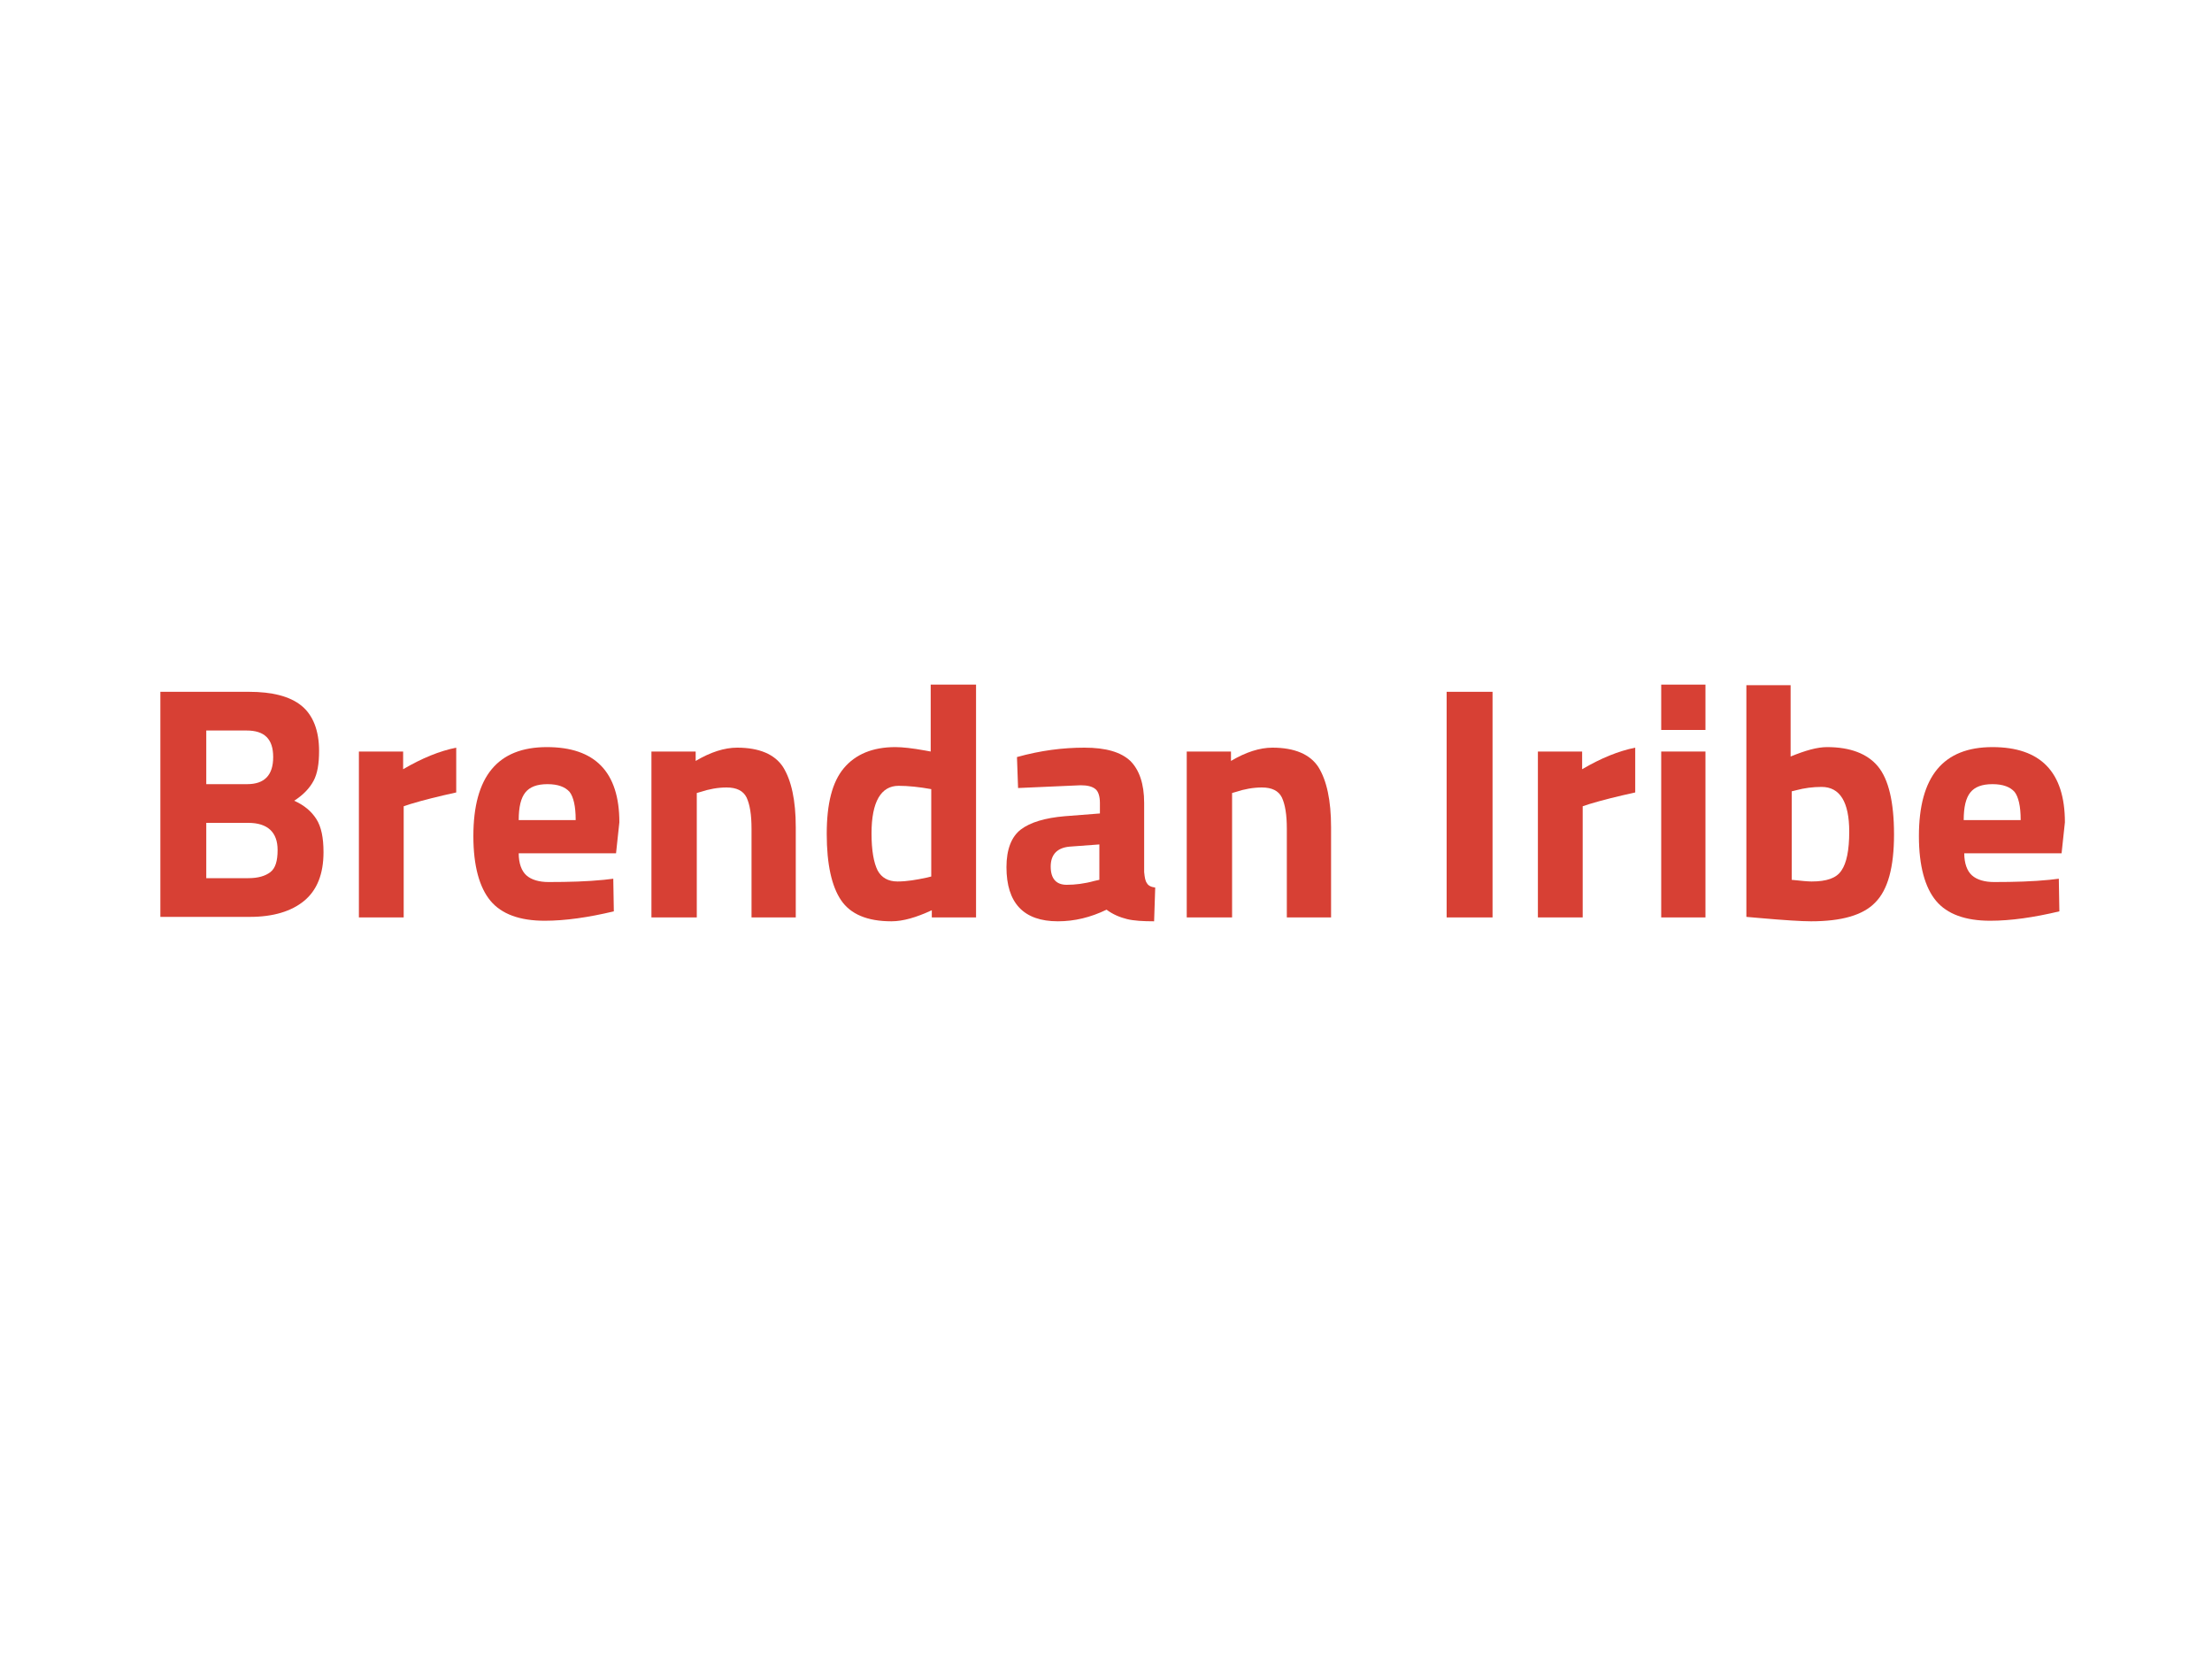 <?xml version="1.0" encoding="utf-8"?>
<!-- Generator: Adobe Illustrator 23.0.4, SVG Export Plug-In . SVG Version: 6.00 Build 0)  -->
<svg version="1.1" id="Layer_1" xmlns="http://www.w3.org/2000/svg" xmlns:xlink="http://www.w3.org/1999/xlink" x="0px" y="0px"
	 viewBox="0 0 400 300" style="enable-background:new 0 0 400 300;" xml:space="preserve">
<style type="text/css">
	.st0{fill:#D74034;}
</style>
<g id="GUIDES">
</g>
<g>
	<path class="st0" d="M29,125.1h16c4.2,0,7.4,0.8,9.5,2.5c2.1,1.7,3.2,4.5,3.2,8.2c0,2.3-0.3,4.1-1,5.4c-0.7,1.3-1.8,2.5-3.5,3.6
		c1.8,0.8,3.1,1.9,4,3.3c0.9,1.4,1.3,3.4,1.3,6c0,4-1.2,6.9-3.5,8.8c-2.3,1.9-5.6,2.9-9.8,2.9H29V125.1z M44.6,132.1h-7.3v9.7h7.4
		c3.1,0,4.7-1.6,4.7-4.9S47.8,132.1,44.6,132.1z M44.9,148.8h-7.6v10h7.6c1.8,0,3.1-0.4,4-1.1c0.9-0.7,1.3-2,1.3-4
		C50.2,150.5,48.4,148.8,44.9,148.8z"/>
	<path class="st0" d="M64.9,165.9v-30h8v3.2c3.4-2,6.6-3.3,9.6-3.9v8.1c-3.2,0.7-6,1.4-8.3,2.1l-1.2,0.4v20.1H64.9z"/>
	<path class="st0" d="M95.2,158.3c0.9,0.8,2.3,1.2,4,1.2c3.7,0,7-0.1,10-0.4l1.7-0.2l0.1,5.9c-4.6,1.1-8.8,1.7-12.5,1.7
		c-4.5,0-7.8-1.2-9.8-3.6c-2-2.4-3.1-6.3-3.1-11.7c0-10.8,4.4-16.1,13.3-16.1c8.7,0,13.1,4.5,13.1,13.6l-0.6,5.6H93.8
		C93.8,156.1,94.3,157.5,95.2,158.3z M104.1,148.2c0-2.4-0.4-4.1-1.1-5c-0.8-0.9-2.1-1.4-4-1.4c-1.9,0-3.2,0.5-4,1.5
		c-0.8,1-1.2,2.6-1.2,5H104.1z"/>
	<path class="st0" d="M125.8,165.9h-8v-30h8v1.7c2.7-1.6,5.2-2.4,7.5-2.4c4,0,6.8,1.2,8.3,3.5c1.5,2.4,2.3,6,2.3,10.9v16.3h-8v-16
		c0-2.6-0.3-4.4-0.9-5.7c-0.6-1.2-1.8-1.8-3.6-1.8c-1.6,0-3.2,0.3-4.7,0.8l-0.7,0.2V165.9z"/>
	<path class="st0" d="M176.5,123.9v42h-8v-1.3c-2.8,1.3-5.2,2-7.3,2c-4.4,0-7.4-1.3-9.1-3.8c-1.7-2.5-2.6-6.5-2.6-12s1-9.4,3.1-11.9
		c2.1-2.5,5.2-3.8,9.3-3.8c1.3,0,3.1,0.2,5.3,0.6l1.1,0.2v-12.1H176.5z M167.6,158.7l0.8-0.2v-15.8c-2.2-0.4-4.2-0.6-5.9-0.6
		c-3.2,0-4.9,2.9-4.9,8.6c0,3.1,0.4,5.3,1.1,6.7c0.7,1.3,1.9,2,3.6,2C164,159.4,165.7,159.1,167.6,158.7z"/>
	<path class="st0" d="M206.9,145.2v12.5c0.1,1,0.2,1.6,0.5,2c0.2,0.4,0.7,0.7,1.5,0.8l-0.2,6.1c-2,0-3.7-0.1-4.9-0.4
		c-1.2-0.3-2.5-0.8-3.7-1.7c-2.9,1.4-5.8,2.1-8.8,2.1c-6.2,0-9.3-3.3-9.3-9.8c0-3.2,0.9-5.5,2.6-6.8c1.7-1.3,4.4-2.1,7.9-2.4
		l6.4-0.5v-1.9c0-1.2-0.3-2.1-0.8-2.5c-0.6-0.5-1.5-0.7-2.7-0.7l-11.3,0.5l-0.2-5.6c4.3-1.2,8.3-1.7,12.2-1.7s6.6,0.8,8.3,2.4
		C206,139.2,206.9,141.7,206.9,145.2z M193.4,153.1c-2.2,0.2-3.4,1.4-3.4,3.6c0,2.2,1,3.3,2.9,3.3c1.5,0,3.2-0.2,5-0.7l0.9-0.2v-6.4
		L193.4,153.1z"/>
	<path class="st0" d="M222.6,165.9h-8v-30h8v1.7c2.7-1.6,5.2-2.4,7.5-2.4c4,0,6.8,1.2,8.3,3.5c1.5,2.4,2.3,6,2.3,10.9v16.3h-8v-16
		c0-2.6-0.3-4.4-0.9-5.7c-0.6-1.2-1.8-1.8-3.6-1.8c-1.6,0-3.2,0.3-4.7,0.8l-0.7,0.2V165.9z"/>
	<path class="st0" d="M261.6,165.9v-40.8h8.3v40.8H261.6z"/>
	<path class="st0" d="M278.1,165.9v-30h8v3.2c3.4-2,6.6-3.3,9.6-3.9v8.1c-3.2,0.7-6,1.4-8.3,2.1l-1.2,0.4v20.1H278.1z"/>
	<path class="st0" d="M300.4,132v-8.2h8v8.2H300.4z M300.4,165.9v-30h8v30H300.4z"/>
	<path class="st0" d="M330.4,135.1c4.2,0,7.3,1.2,9.2,3.5c1.9,2.3,2.9,6.4,2.9,12.3c0,5.9-1.1,10-3.4,12.3
		c-2.2,2.3-6.1,3.4-11.6,3.4c-1.7,0-4.9-0.2-9.4-0.6l-2.3-0.2v-41.9h8v12.9C326.5,135.7,328.6,135.1,330.4,135.1z M327.6,159.4
		c2.7,0,4.5-0.6,5.4-2c0.9-1.3,1.4-3.6,1.4-7c0-5.4-1.7-8.1-5-8.1c-1.6,0-3.1,0.2-4.6,0.6l-0.8,0.2v16
		C325.8,159.3,327,159.4,327.6,159.4z"/>
	<path class="st0" d="M356.6,158.3c0.9,0.8,2.3,1.2,4,1.2c3.7,0,7-0.1,10-0.4l1.7-0.2l0.1,5.9c-4.6,1.1-8.8,1.7-12.5,1.7
		c-4.5,0-7.8-1.2-9.8-3.6c-2-2.4-3.1-6.3-3.1-11.7c0-10.8,4.4-16.1,13.3-16.1c8.7,0,13.1,4.5,13.1,13.6l-0.6,5.6h-17.6
		C355.2,156.1,355.7,157.5,356.6,158.3z M365.4,148.2c0-2.4-0.4-4.1-1.1-5c-0.8-0.9-2.1-1.4-4-1.4c-1.9,0-3.2,0.5-4,1.5
		c-0.8,1-1.2,2.6-1.2,5H365.4z"/>
</g>
</svg>
